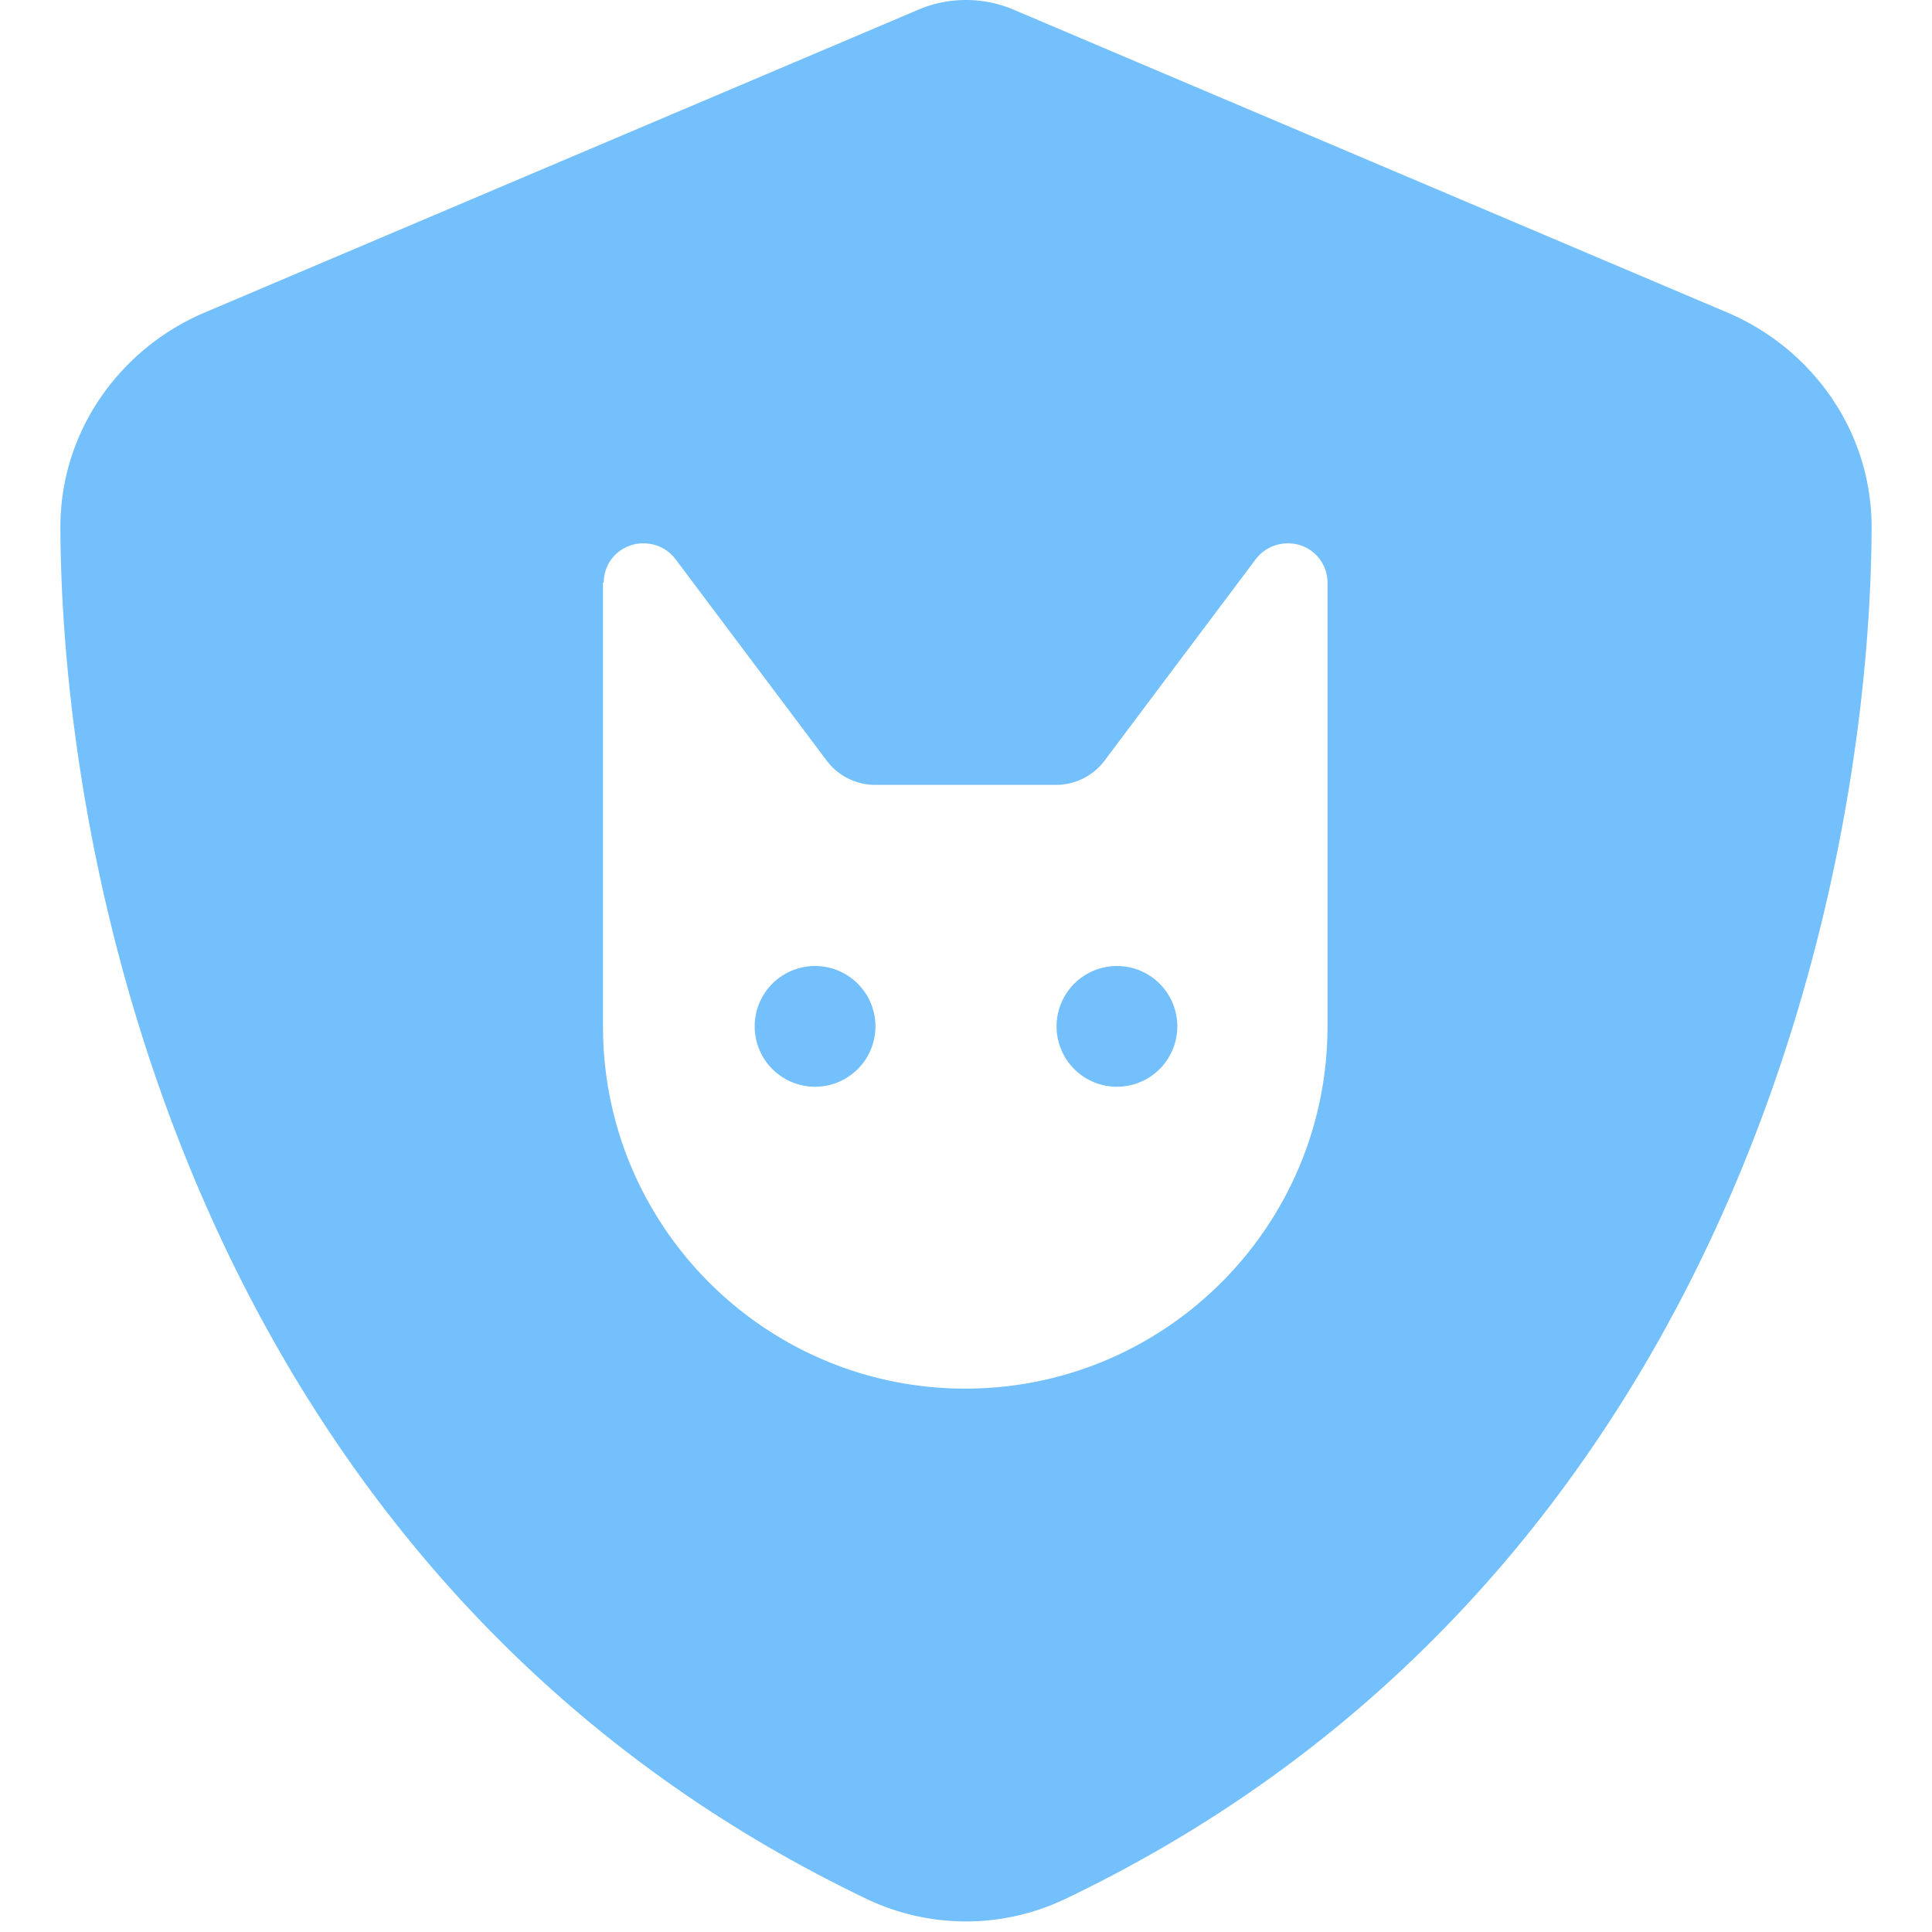 <svg xmlns="http://www.w3.org/2000/svg" viewBox="0 0 512 512"><!--!Font Awesome Free 6.5.2 by @fontawesome - https://fontawesome.com License - https://fontawesome.com/license/free Copyright 2024 Fonticons, Inc.--><path fill="#74C0FC" d="M269.4 2.9C265.2 1 260.7 0 256 0s-9.2 1-13.4 2.9L54.3 82.8c-22 9.3-38.4 31-38.3 57.2c.5 99.2 41.3 280.7 213.6 363.2c16.7 8 36.1 8 52.8 0C454.7 420.7 495.5 239.2 496 140c.1-26.2-16.3-47.9-38.3-57.2L269.4 2.9zM160 154.4c0-5.8 4.7-10.4 10.4-10.4h.2c3.4 0 6.5 1.6 8.5 4.3l40 53.3c3 4 7.8 6.4 12.8 6.4h48c5 0 9.8-2.4 12.8-6.4l40-53.3c2-2.7 5.2-4.3 8.5-4.3h.2c5.8 0 10.4 4.7 10.4 10.4V272c0 53-43 96-96 96s-96-43-96-96V154.4zM216 288a16 16 0 1 0 0-32 16 16 0 1 0 0 32zm96-16a16 16 0 1 0 -32 0 16 16 0 1 0 32 0z"/></svg>